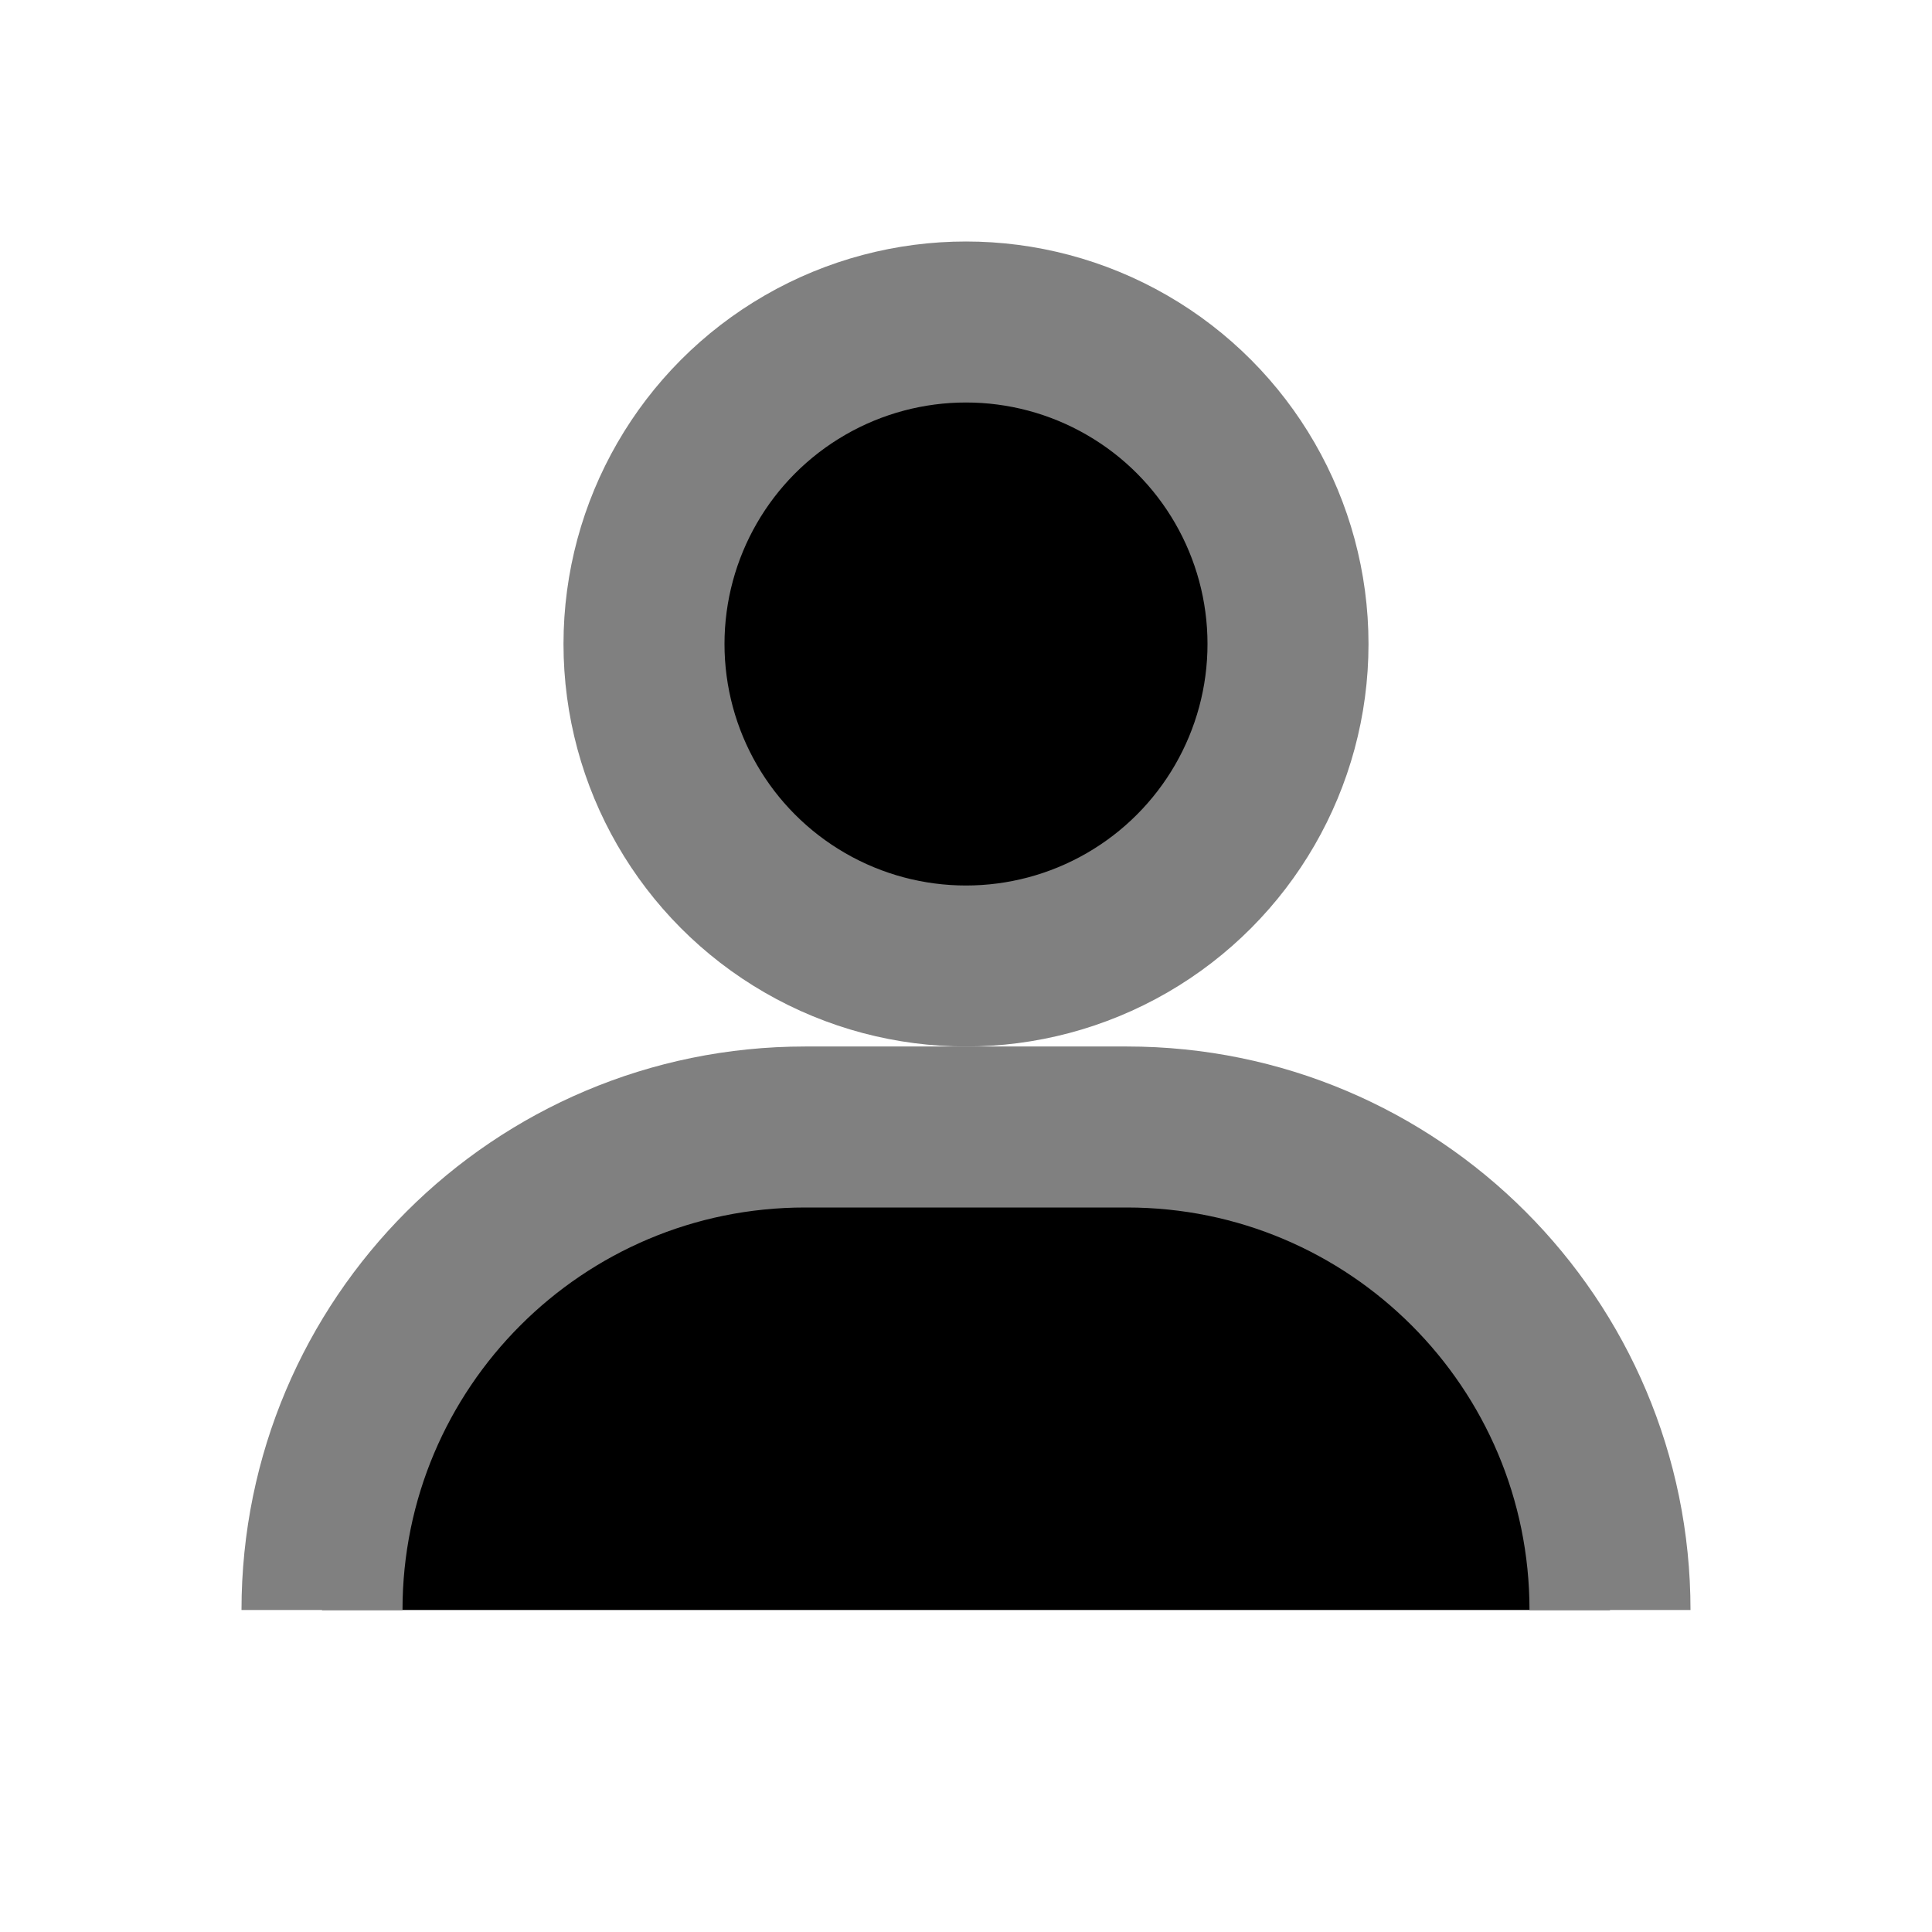 <svg
    width="24"
    height="24"
    viewBox="0 0 24 24"
    fill="none"
    xmlns="http://www.w3.org/2000/svg"
>
    <!-- Cercle pour la tête -->
    <circle
        cx="12"
        cy="8"
        r="4"
        stroke="grey"
        stroke-width="2"
        fill="true"
    />


    <path
        d="M4 20C4 16.686 6.686 14 10 14H14C17.314 14 20 16.686 20 20"
        stroke="grey"
        stroke-width="2"
        fill="true"
    />
</svg>